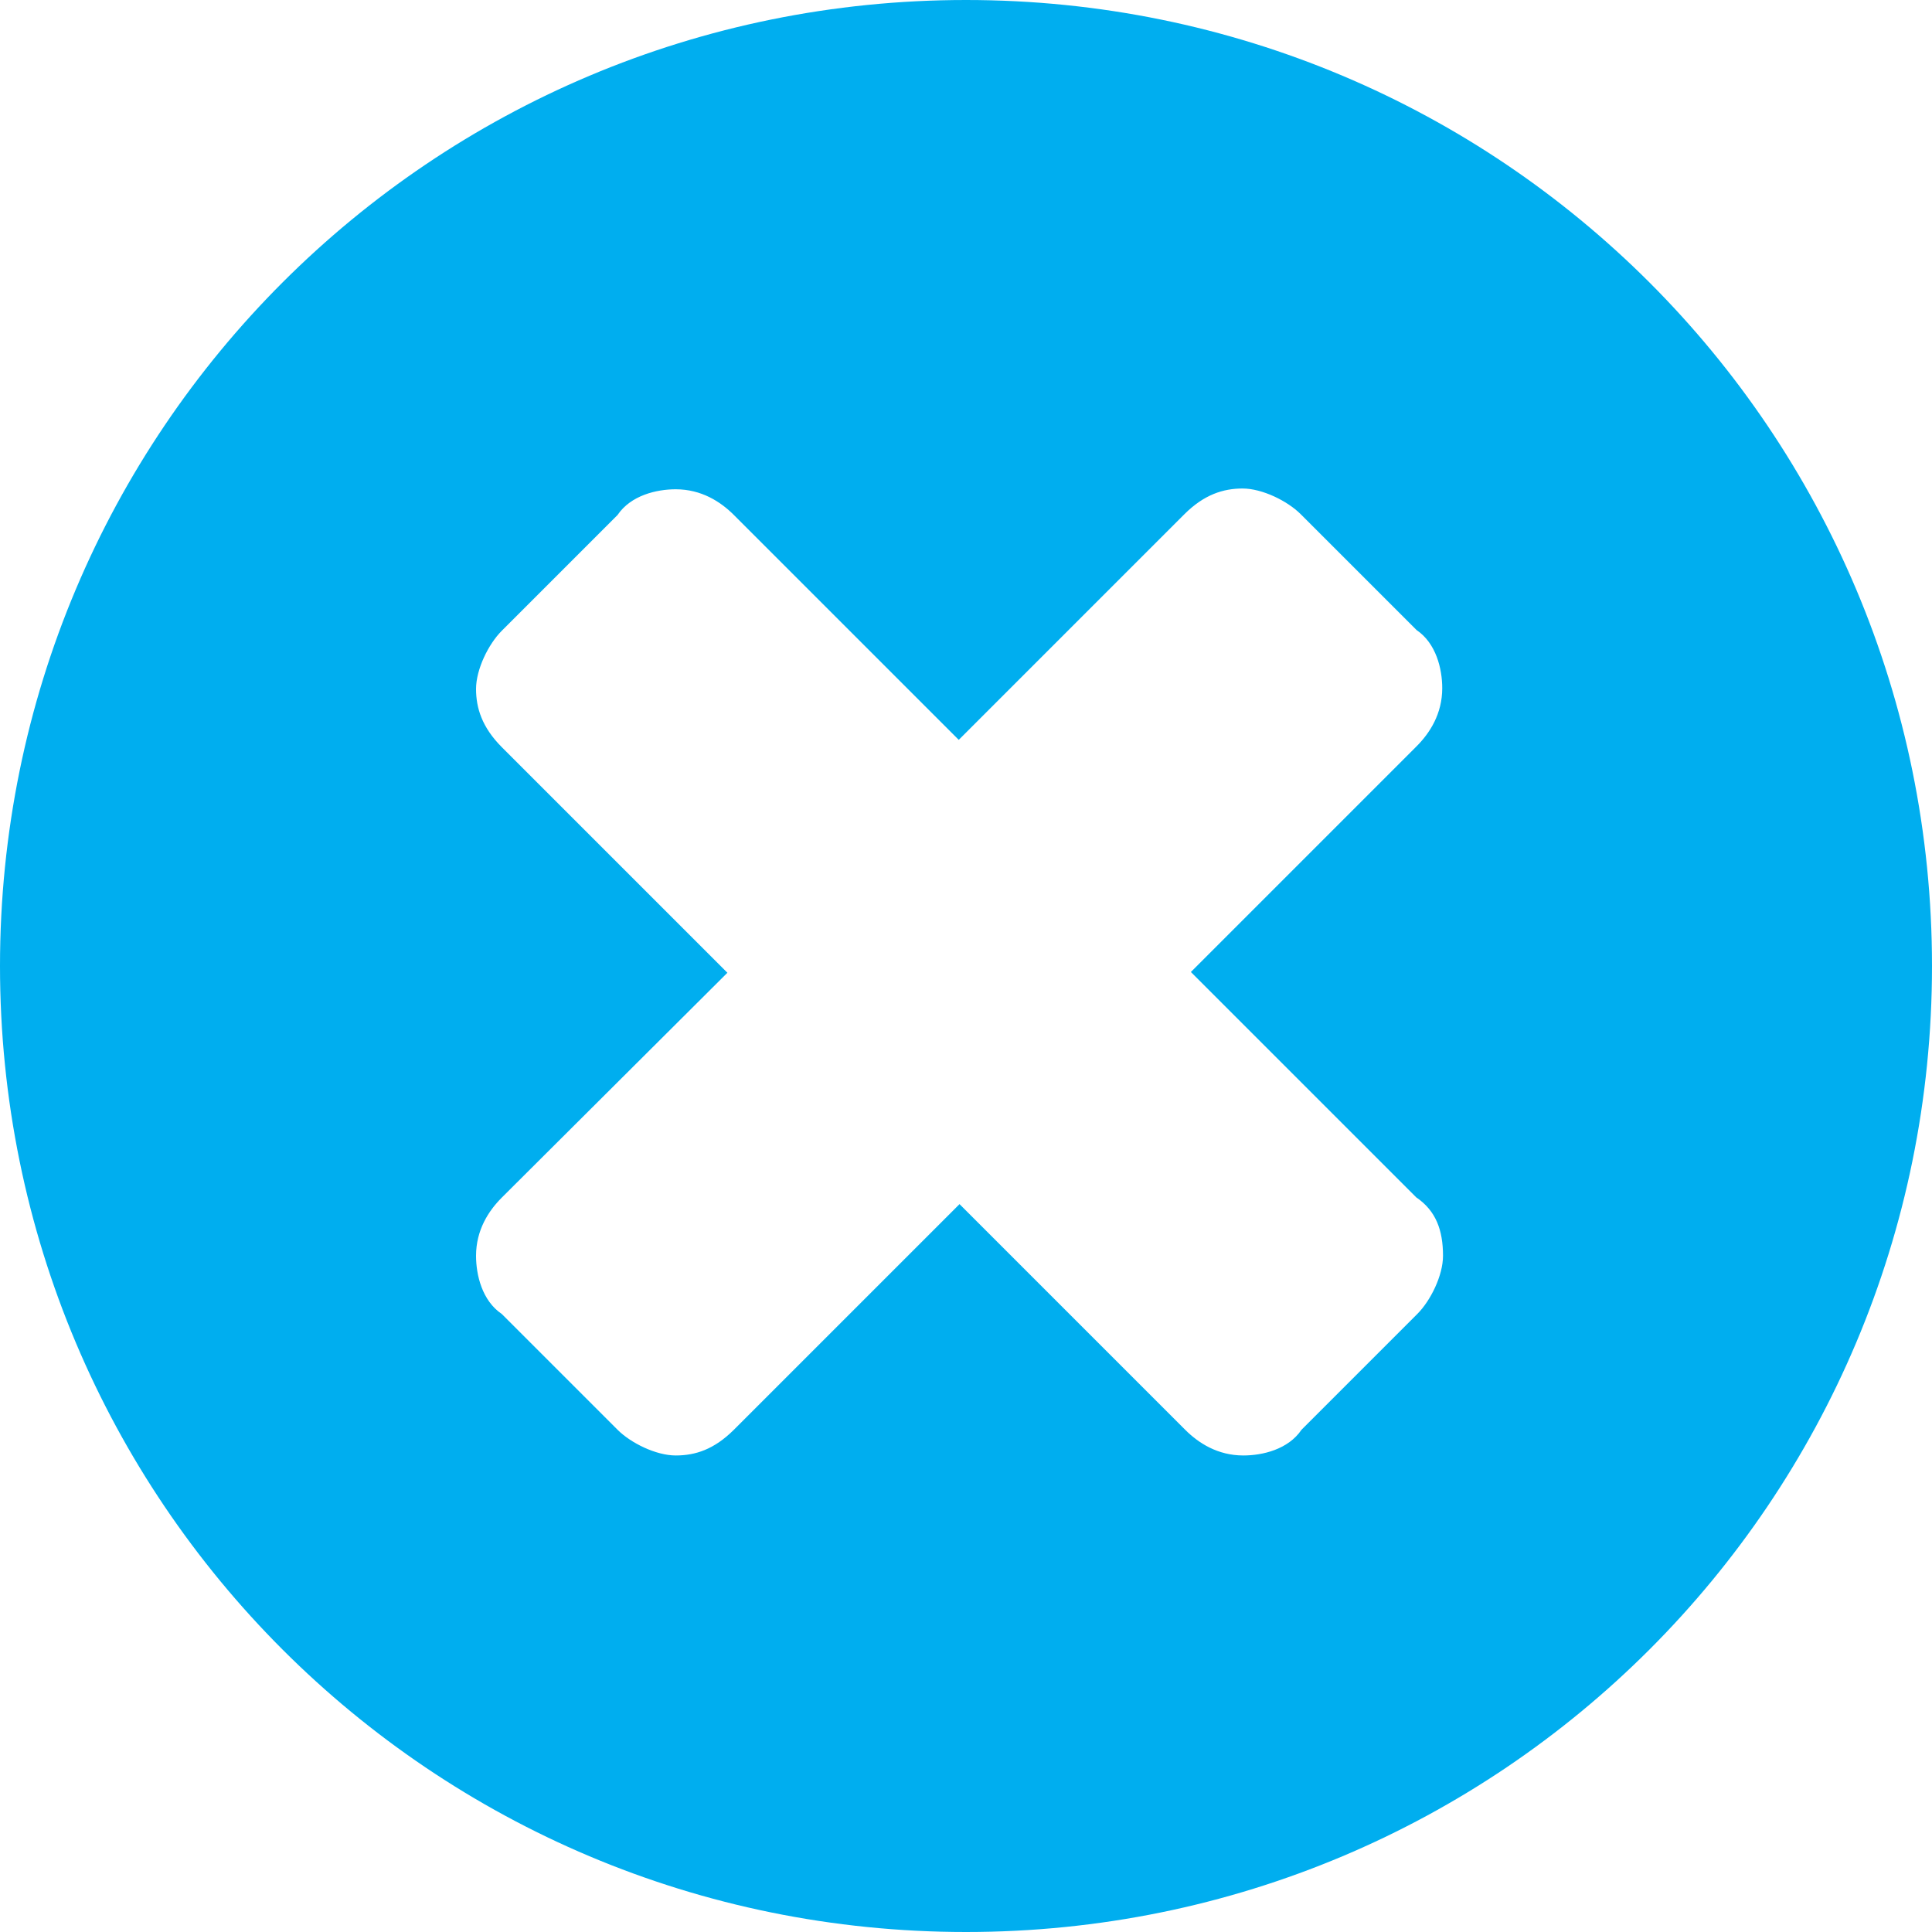 <!-- Generated by IcoMoon.io -->
<svg version="1.1" xmlns="http://www.w3.org/2000/svg" width="20" height="20" viewBox="0 0 20 20">
<title>cross-circle-solid</title>
<path fill="#00AEEF" d="M10 20c-5.535 0-10-4.465-10-10s4.465-10 10-10c5.535 0 10 4.465 10 10s-4.465 10-10 10zM14.664 12.398l-2.336-2.336 2.336-2.336c0.137-0.137 0.266-0.336 0.266-0.602 0-0.199-0.063-0.465-0.266-0.602l-1.199-1.199c-0.137-0.137-0.398-0.266-0.602-0.266-0.199 0-0.398 0.062-0.602 0.266l-2.336 2.336-2.328-2.328c-0.137-0.137-0.336-0.266-0.602-0.266-0.199 0-0.465 0.063-0.602 0.266l-1.199 1.199c-0.137 0.137-0.266 0.398-0.266 0.602 0 0.199 0.063 0.398 0.266 0.602l2.336 2.336-2.336 2.328c-0.137 0.137-0.266 0.336-0.266 0.602 0 0.199 0.063 0.465 0.266 0.602l1.199 1.199c0.137 0.137 0.398 0.266 0.602 0.266s0.398-0.063 0.602-0.266l2.336-2.336 2.336 2.336c0.137 0.137 0.336 0.266 0.602 0.266 0.199 0 0.465-0.063 0.602-0.266l1.199-1.199c0.137-0.137 0.266-0.398 0.266-0.602 0-0.266-0.074-0.465-0.273-0.602z"></path>
</svg>
